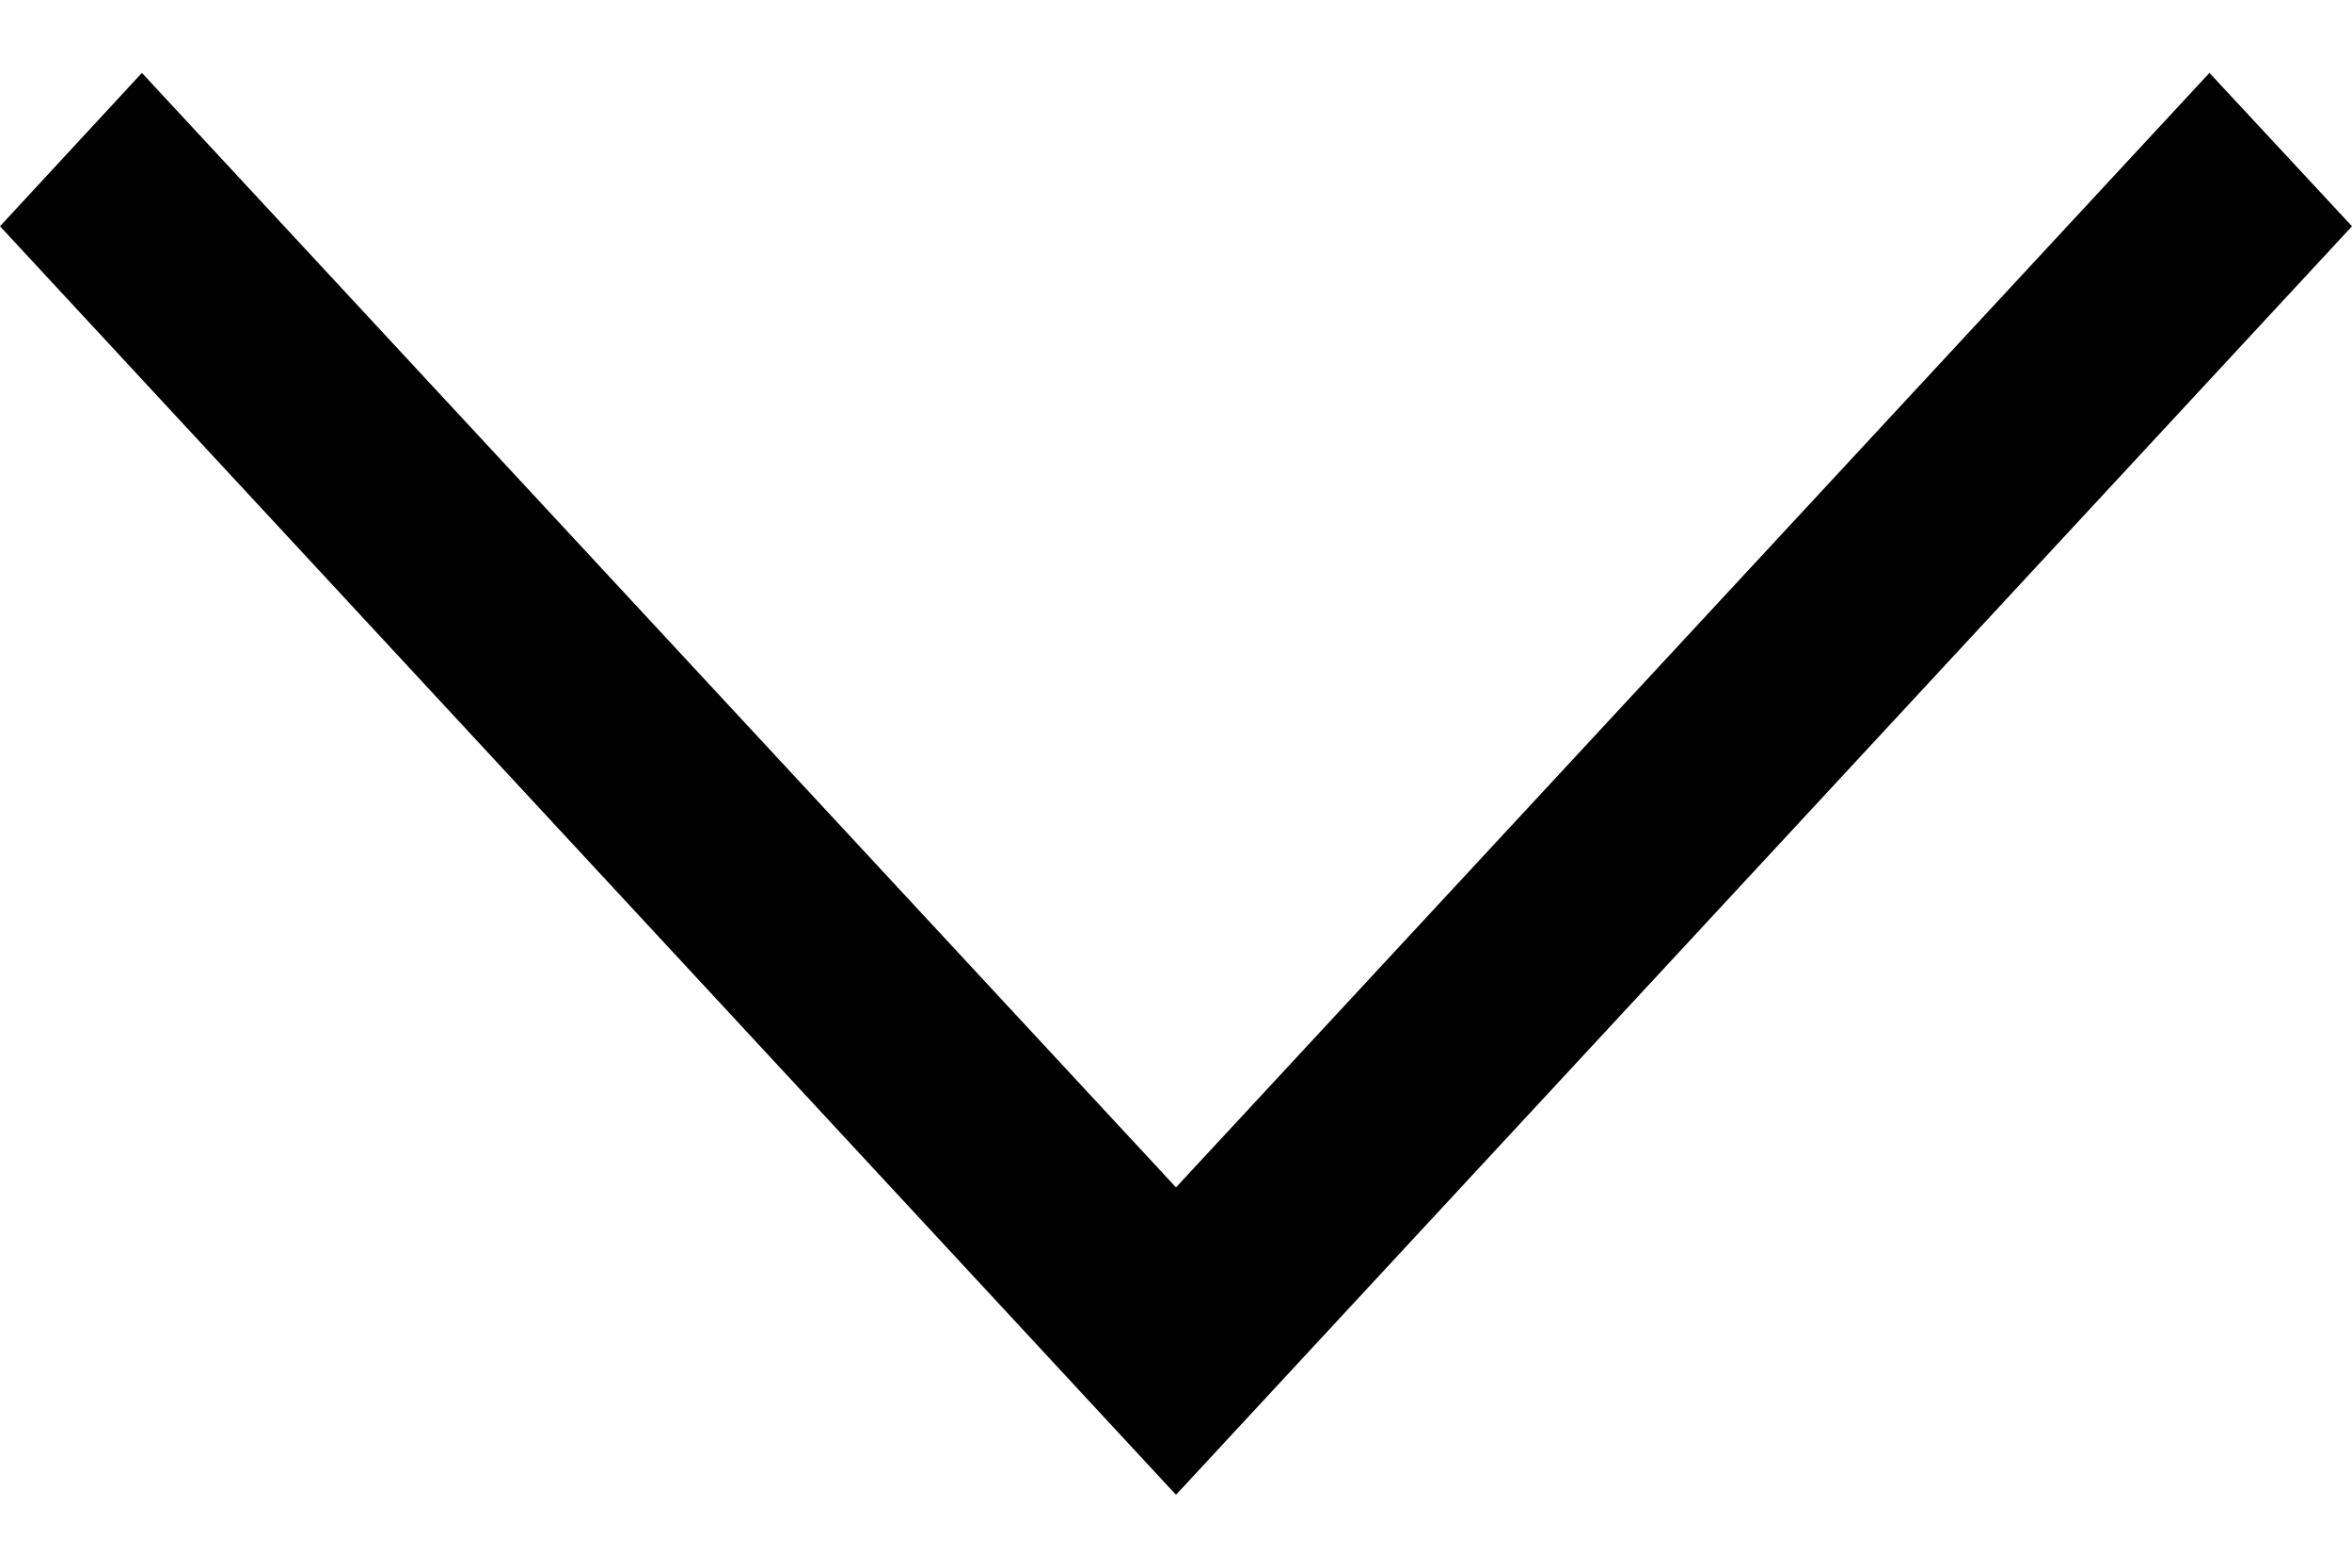 <svg width="18" height="12" viewBox="0 0 18 12" fill="none" xmlns="http://www.w3.org/2000/svg">
<path d="M16.909 0.558L18 1.732L9 11.442L0 1.732L1.086 0.558L9 9.089L16.909 0.558Z" fill="black"/>
</svg>
